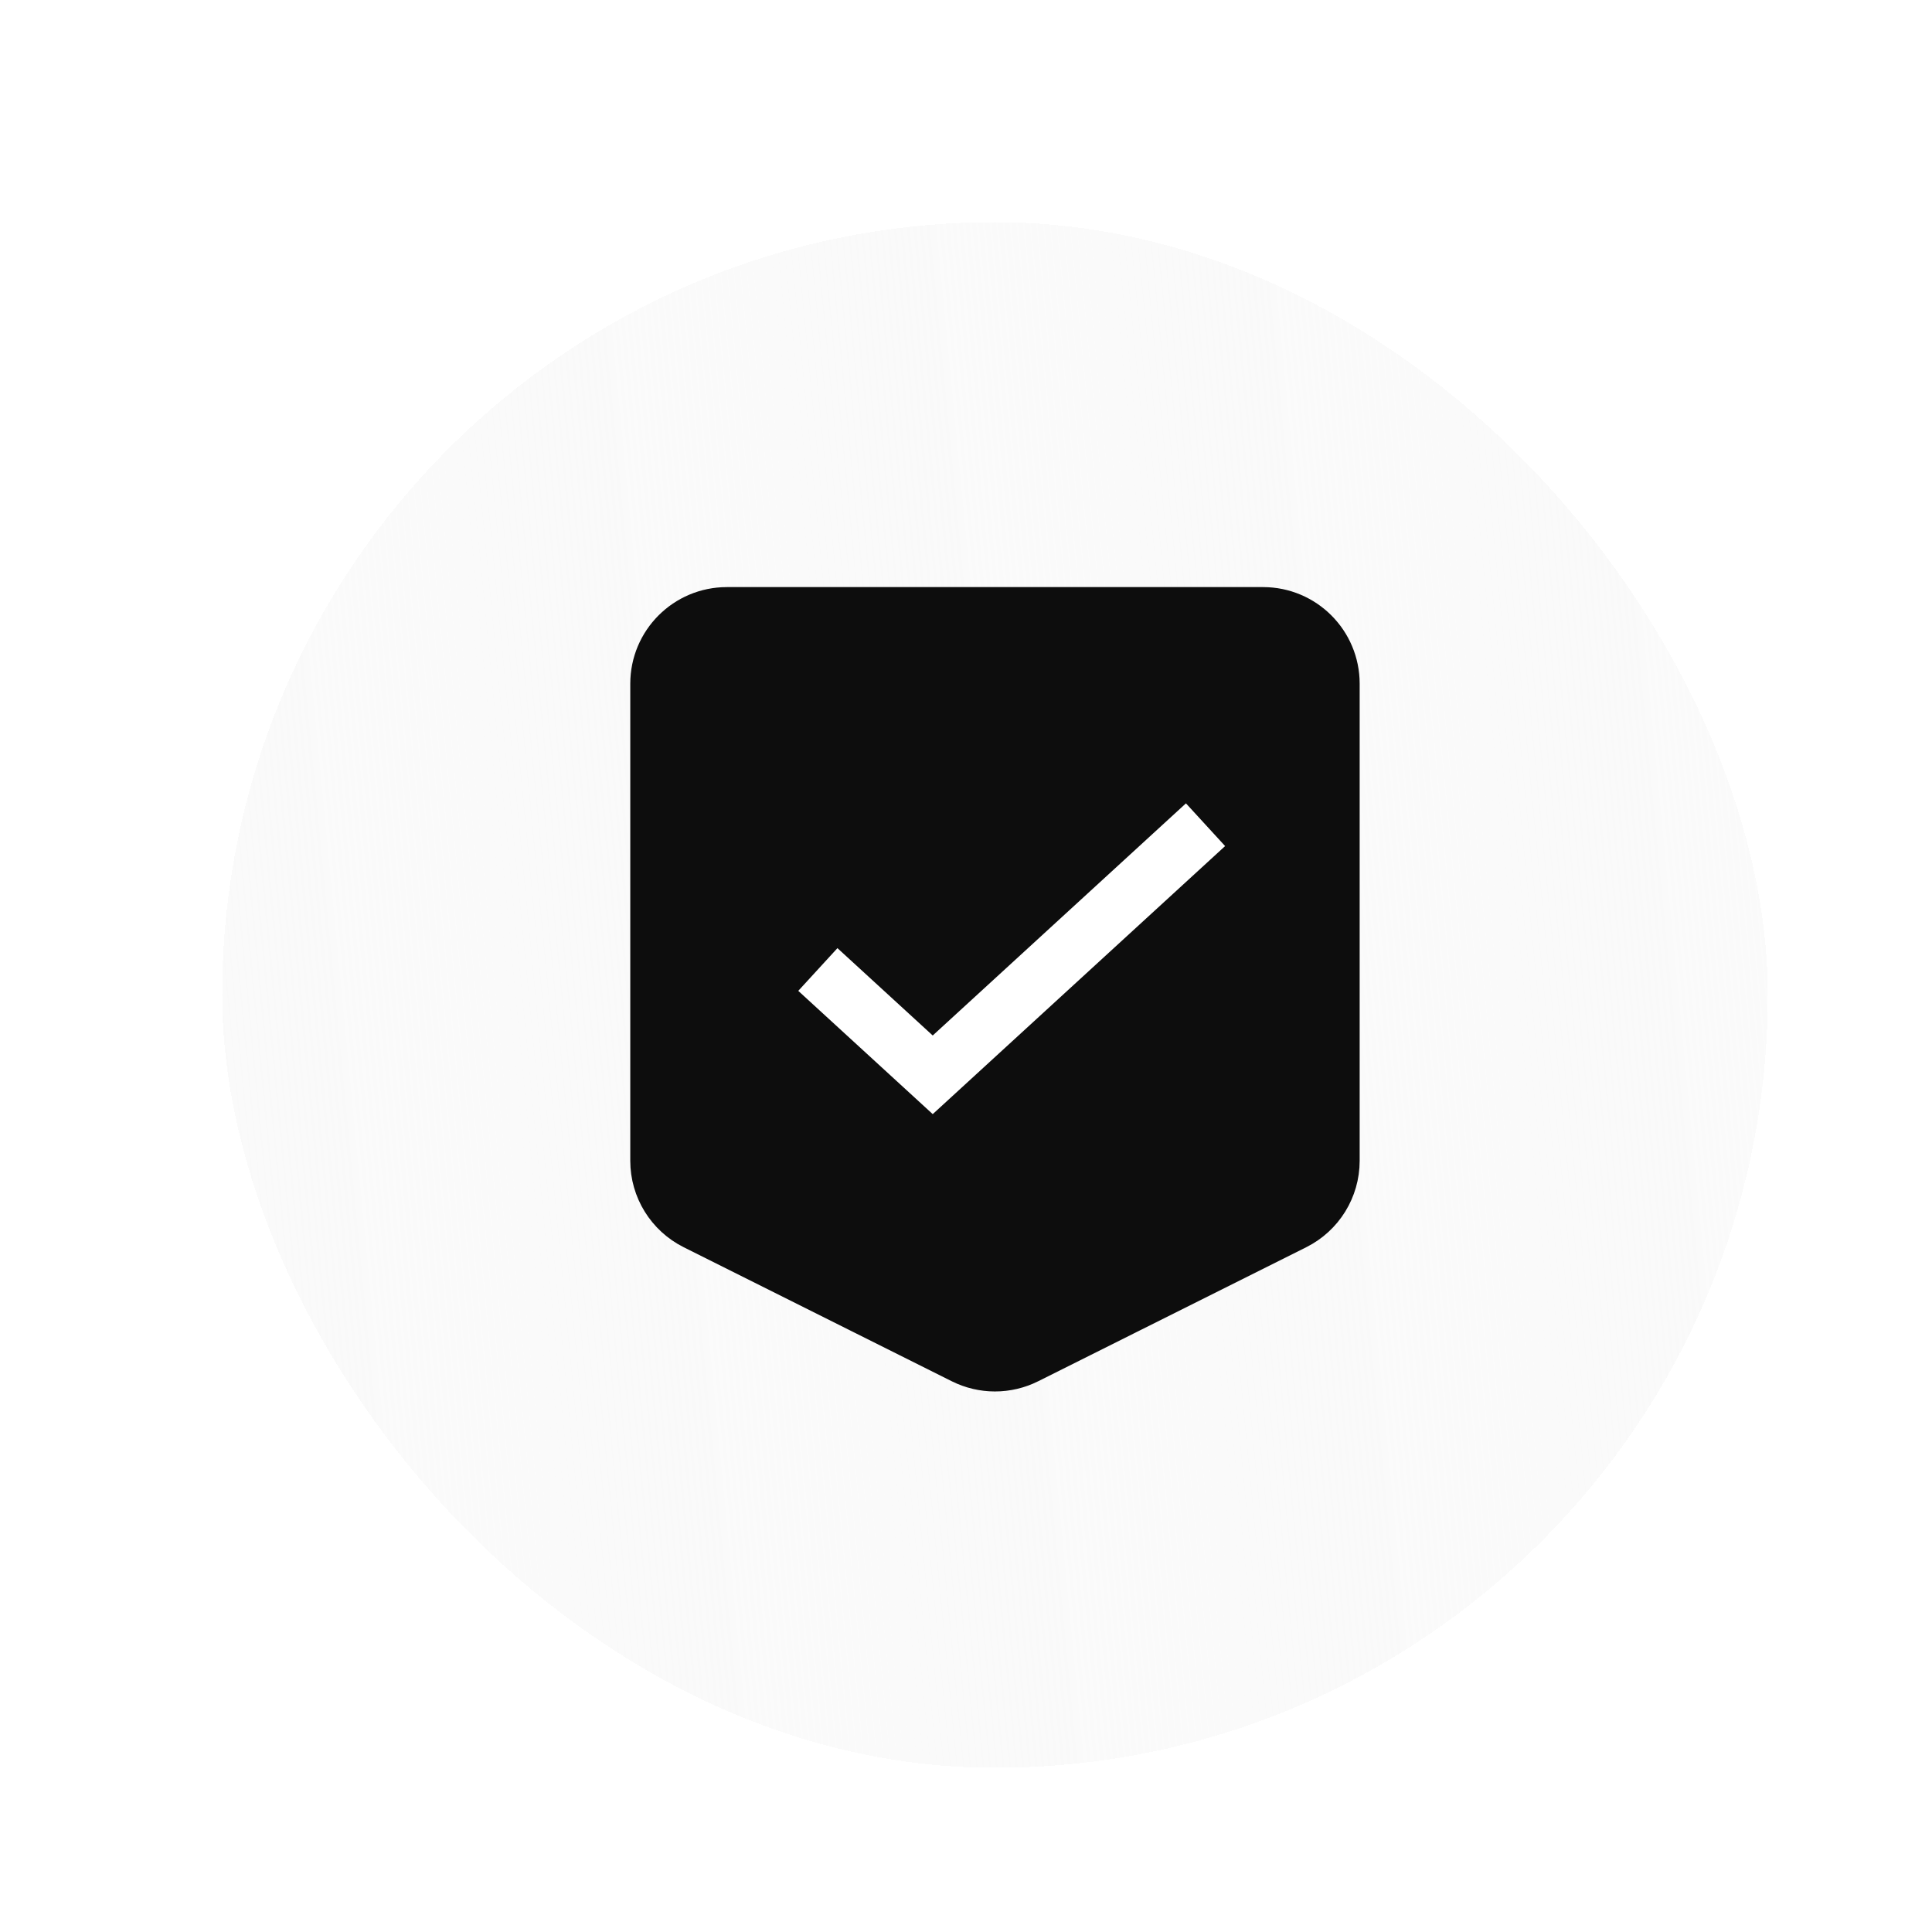<svg width="100" height="100" viewBox="0 0 100 100" fill="none" xmlns="http://www.w3.org/2000/svg">
<g filter="url(#filter0_ddiif_204_10776)">
<rect x="5" y="5" width="80" height="80" rx="40" fill="#FAFAFA" shape-rendering="crispEdges"/>
<rect x="5" y="5" width="80" height="80" rx="40" fill="url(#paint0_linear_204_10776)" shape-rendering="crispEdges"/>
<path d="M27.623 28.888C27.623 26.955 29.19 25.388 31.123 25.388H58.876C60.809 25.388 62.376 26.955 62.376 28.888V53.584C62.376 54.909 61.627 56.121 60.441 56.714L46.565 63.652C45.58 64.145 44.42 64.145 43.434 63.652L29.558 56.714C28.372 56.121 27.623 54.909 27.623 53.584V28.888Z" fill="#0D0D0D" stroke="#0D0D0D" stroke-width="3"/>
<path d="M35.832 43.681L41.778 49.132L55.898 36.187" stroke="white" stroke-width="3"/>
</g>
<defs>
<filter id="filter0_ddiif_204_10776" x="0" y="0" width="100" height="100" filterUnits="userSpaceOnUse" color-interpolation-filters="sRGB">
<feFlood flood-opacity="0" result="BackgroundImageFix"/>
<feColorMatrix in="SourceAlpha" type="matrix" values="0 0 0 0 0 0 0 0 0 0 0 0 0 0 0 0 0 0 127 0" result="hardAlpha"/>
<feOffset dx="5" dy="5"/>
<feGaussianBlur stdDeviation="5"/>
<feComposite in2="hardAlpha" operator="out"/>
<feColorMatrix type="matrix" values="0 0 0 0 0.698 0 0 0 0 0.659 0 0 0 0 0.647 0 0 0 0.2 0"/>
<feBlend mode="normal" in2="BackgroundImageFix" result="effect1_dropShadow_204_10776"/>
<feColorMatrix in="SourceAlpha" type="matrix" values="0 0 0 0 0 0 0 0 0 0 0 0 0 0 0 0 0 0 127 0" result="hardAlpha"/>
<feOffset dx="1" dy="1"/>
<feGaussianBlur stdDeviation="1.5"/>
<feComposite in2="hardAlpha" operator="out"/>
<feColorMatrix type="matrix" values="0 0 0 0 0.965 0 0 0 0 0.953 0 0 0 0 0.949 0 0 0 0.3 0"/>
<feBlend mode="normal" in2="effect1_dropShadow_204_10776" result="effect2_dropShadow_204_10776"/>
<feBlend mode="normal" in="SourceGraphic" in2="effect2_dropShadow_204_10776" result="shape"/>
<feColorMatrix in="SourceAlpha" type="matrix" values="0 0 0 0 0 0 0 0 0 0 0 0 0 0 0 0 0 0 127 0" result="hardAlpha"/>
<feOffset dx="-1" dy="-1"/>
<feComposite in2="hardAlpha" operator="arithmetic" k2="-1" k3="1"/>
<feColorMatrix type="matrix" values="0 0 0 0 0.698 0 0 0 0 0.659 0 0 0 0 0.647 0 0 0 0.5 0"/>
<feBlend mode="normal" in2="shape" result="effect3_innerShadow_204_10776"/>
<feColorMatrix in="SourceAlpha" type="matrix" values="0 0 0 0 0 0 0 0 0 0 0 0 0 0 0 0 0 0 127 0" result="hardAlpha"/>
<feOffset dx="1.5" dy="1.5"/>
<feComposite in2="hardAlpha" operator="arithmetic" k2="-1" k3="1"/>
<feColorMatrix type="matrix" values="0 0 0 0 1 0 0 0 0 1 0 0 0 0 1 0 0 0 1 0"/>
<feBlend mode="normal" in2="effect3_innerShadow_204_10776" result="effect4_innerShadow_204_10776"/>
<feGaussianBlur stdDeviation="0.5" result="effect5_foregroundBlur_204_10776"/>
</filter>
<linearGradient id="paint0_linear_204_10776" x1="85" y1="5" x2="-0.669" y2="13.238" gradientUnits="userSpaceOnUse">
<stop stop-color="#FAFAFA"/>
<stop offset="1" stop-color="#FAFAFA" stop-opacity="0"/>
</linearGradient>
</defs>
</svg>
